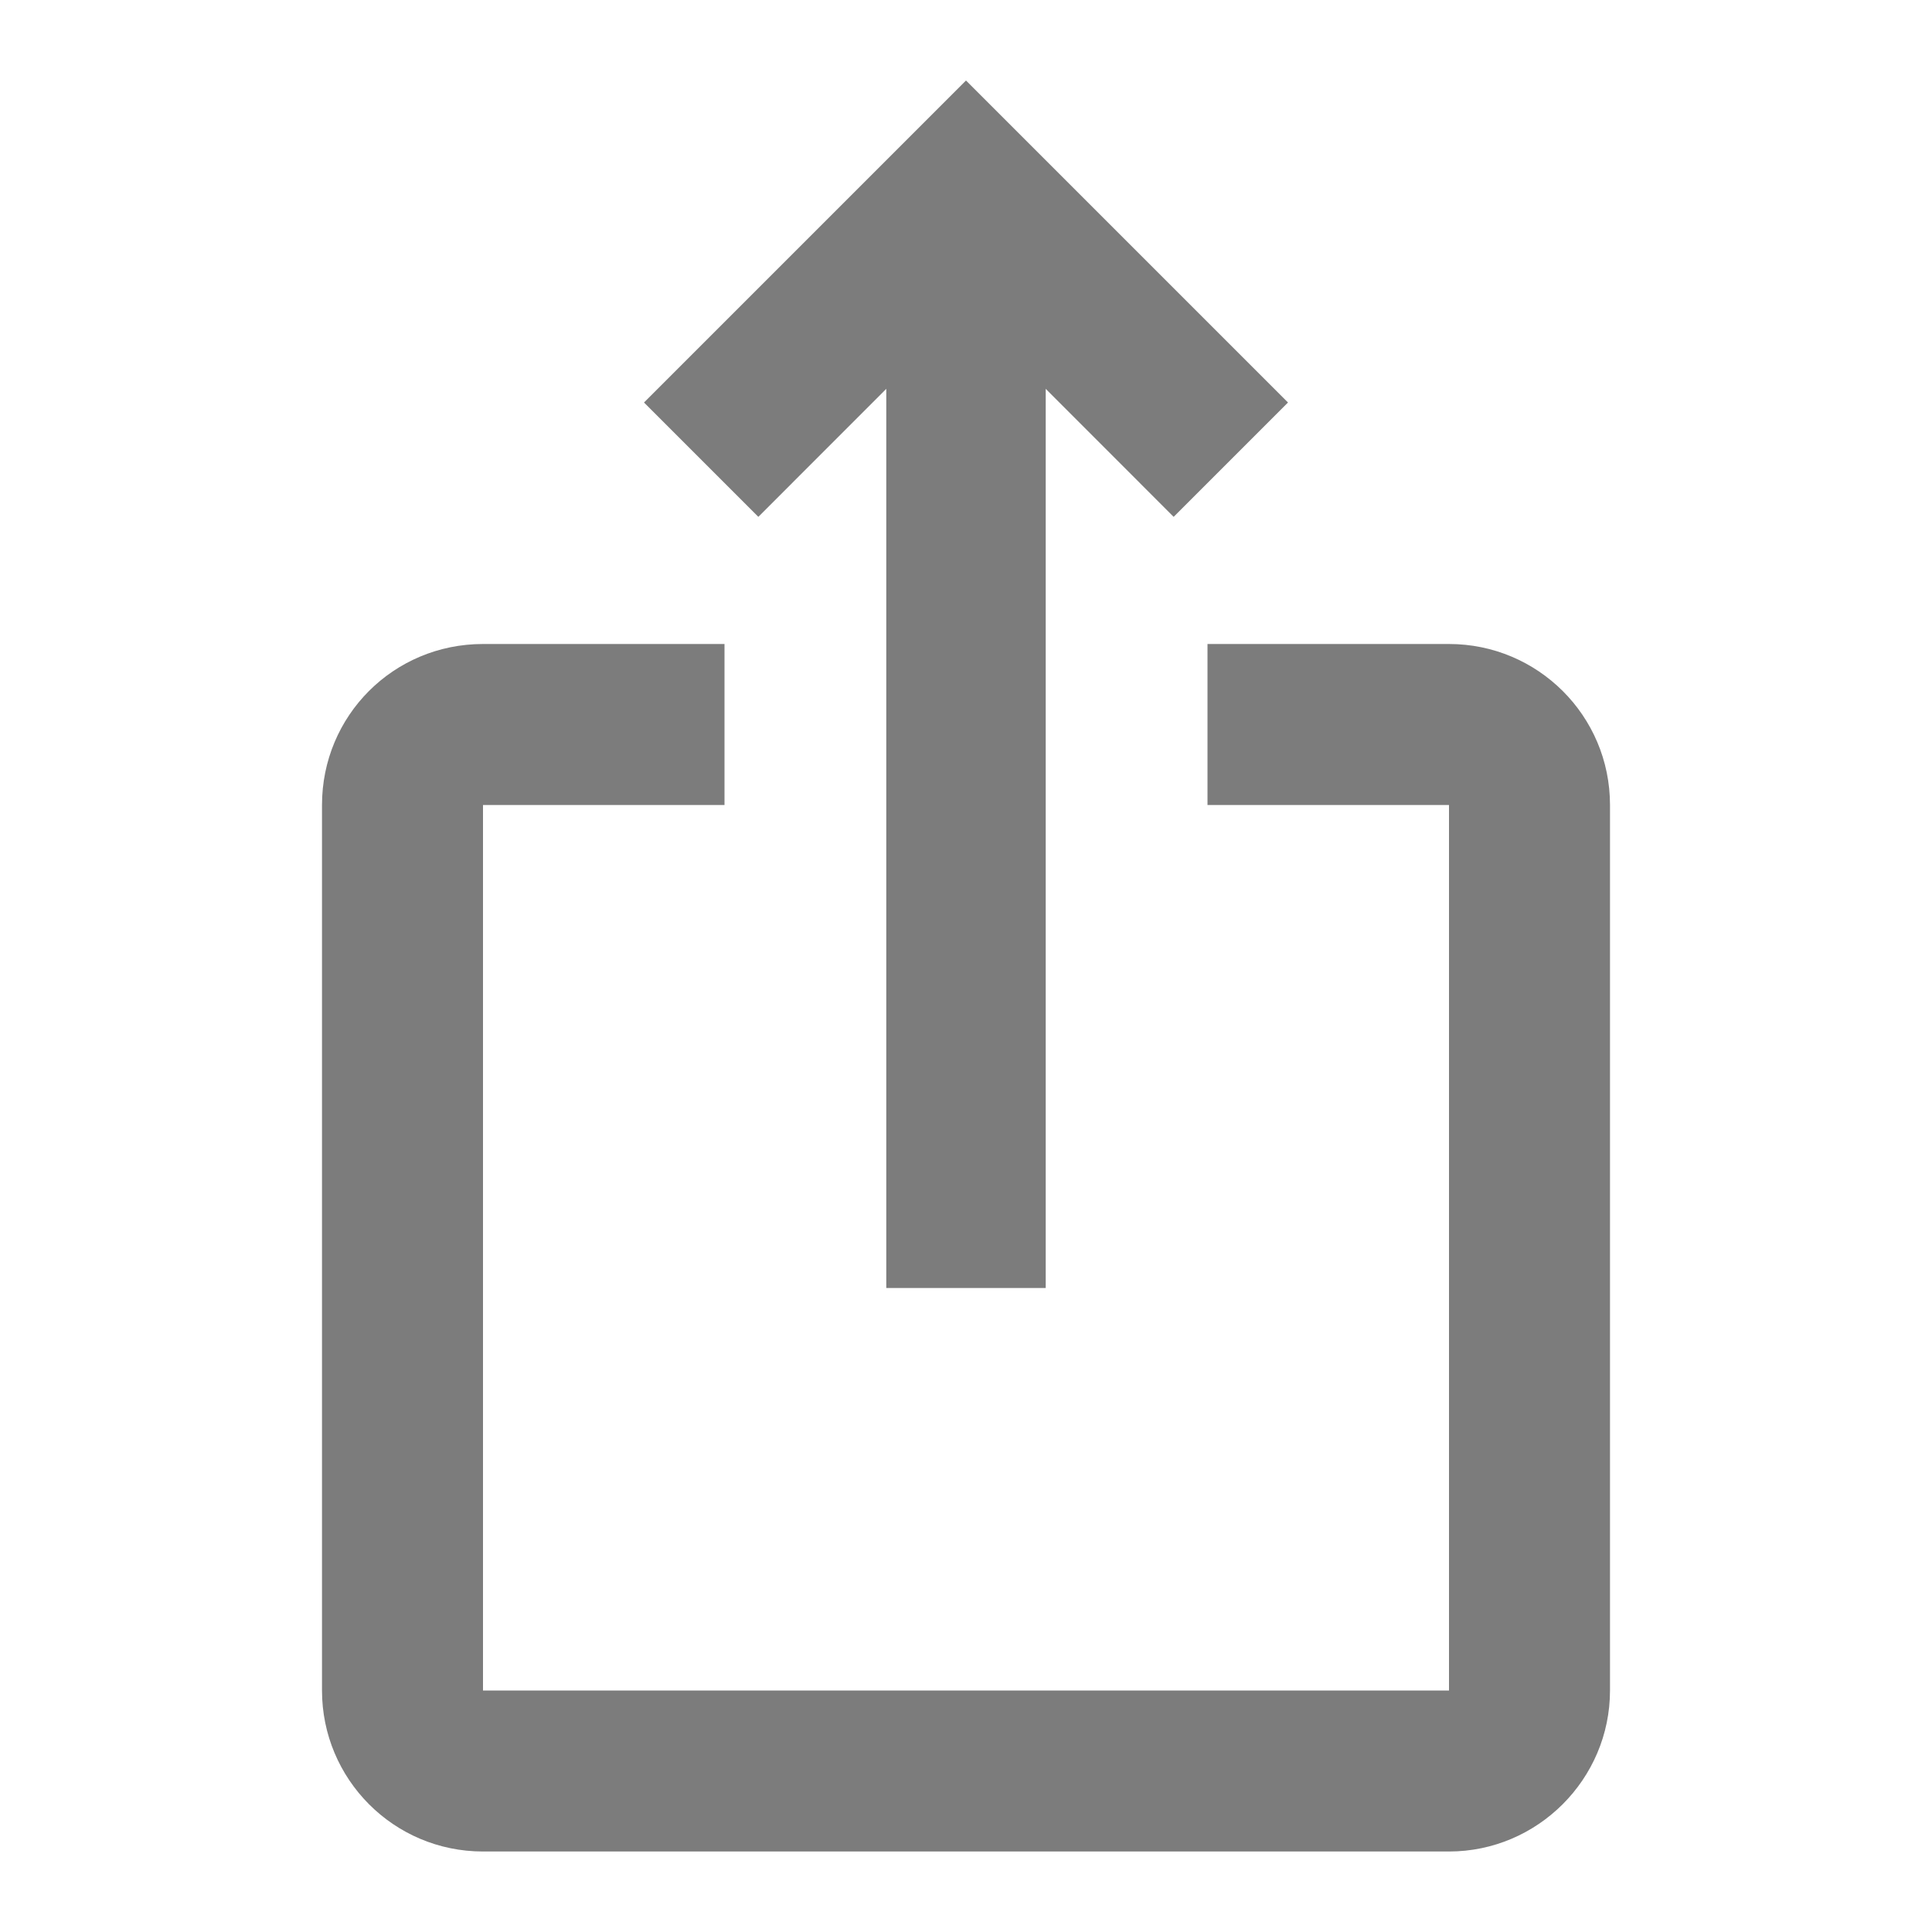 <svg width="27" height="27" viewBox="0 0 27 27" fill="none" xmlns="http://www.w3.org/2000/svg">
<path d="M18 5.625L16.402 7.223L14.614 5.434V18H12.386V5.434L10.598 7.223L9 5.625L13.5 1.125L18 5.625ZM22.5 11.25V23.625C22.5 24.863 21.488 25.875 20.25 25.875H6.75C5.501 25.875 4.5 24.863 4.5 23.625V11.25C4.5 10.001 5.501 9 6.75 9H10.125V11.25H6.75V23.625H20.25V11.25H16.875V9H20.25C21.488 9 22.5 10.001 22.5 11.25Z" fill="#7C7C7C"/>
</svg>
